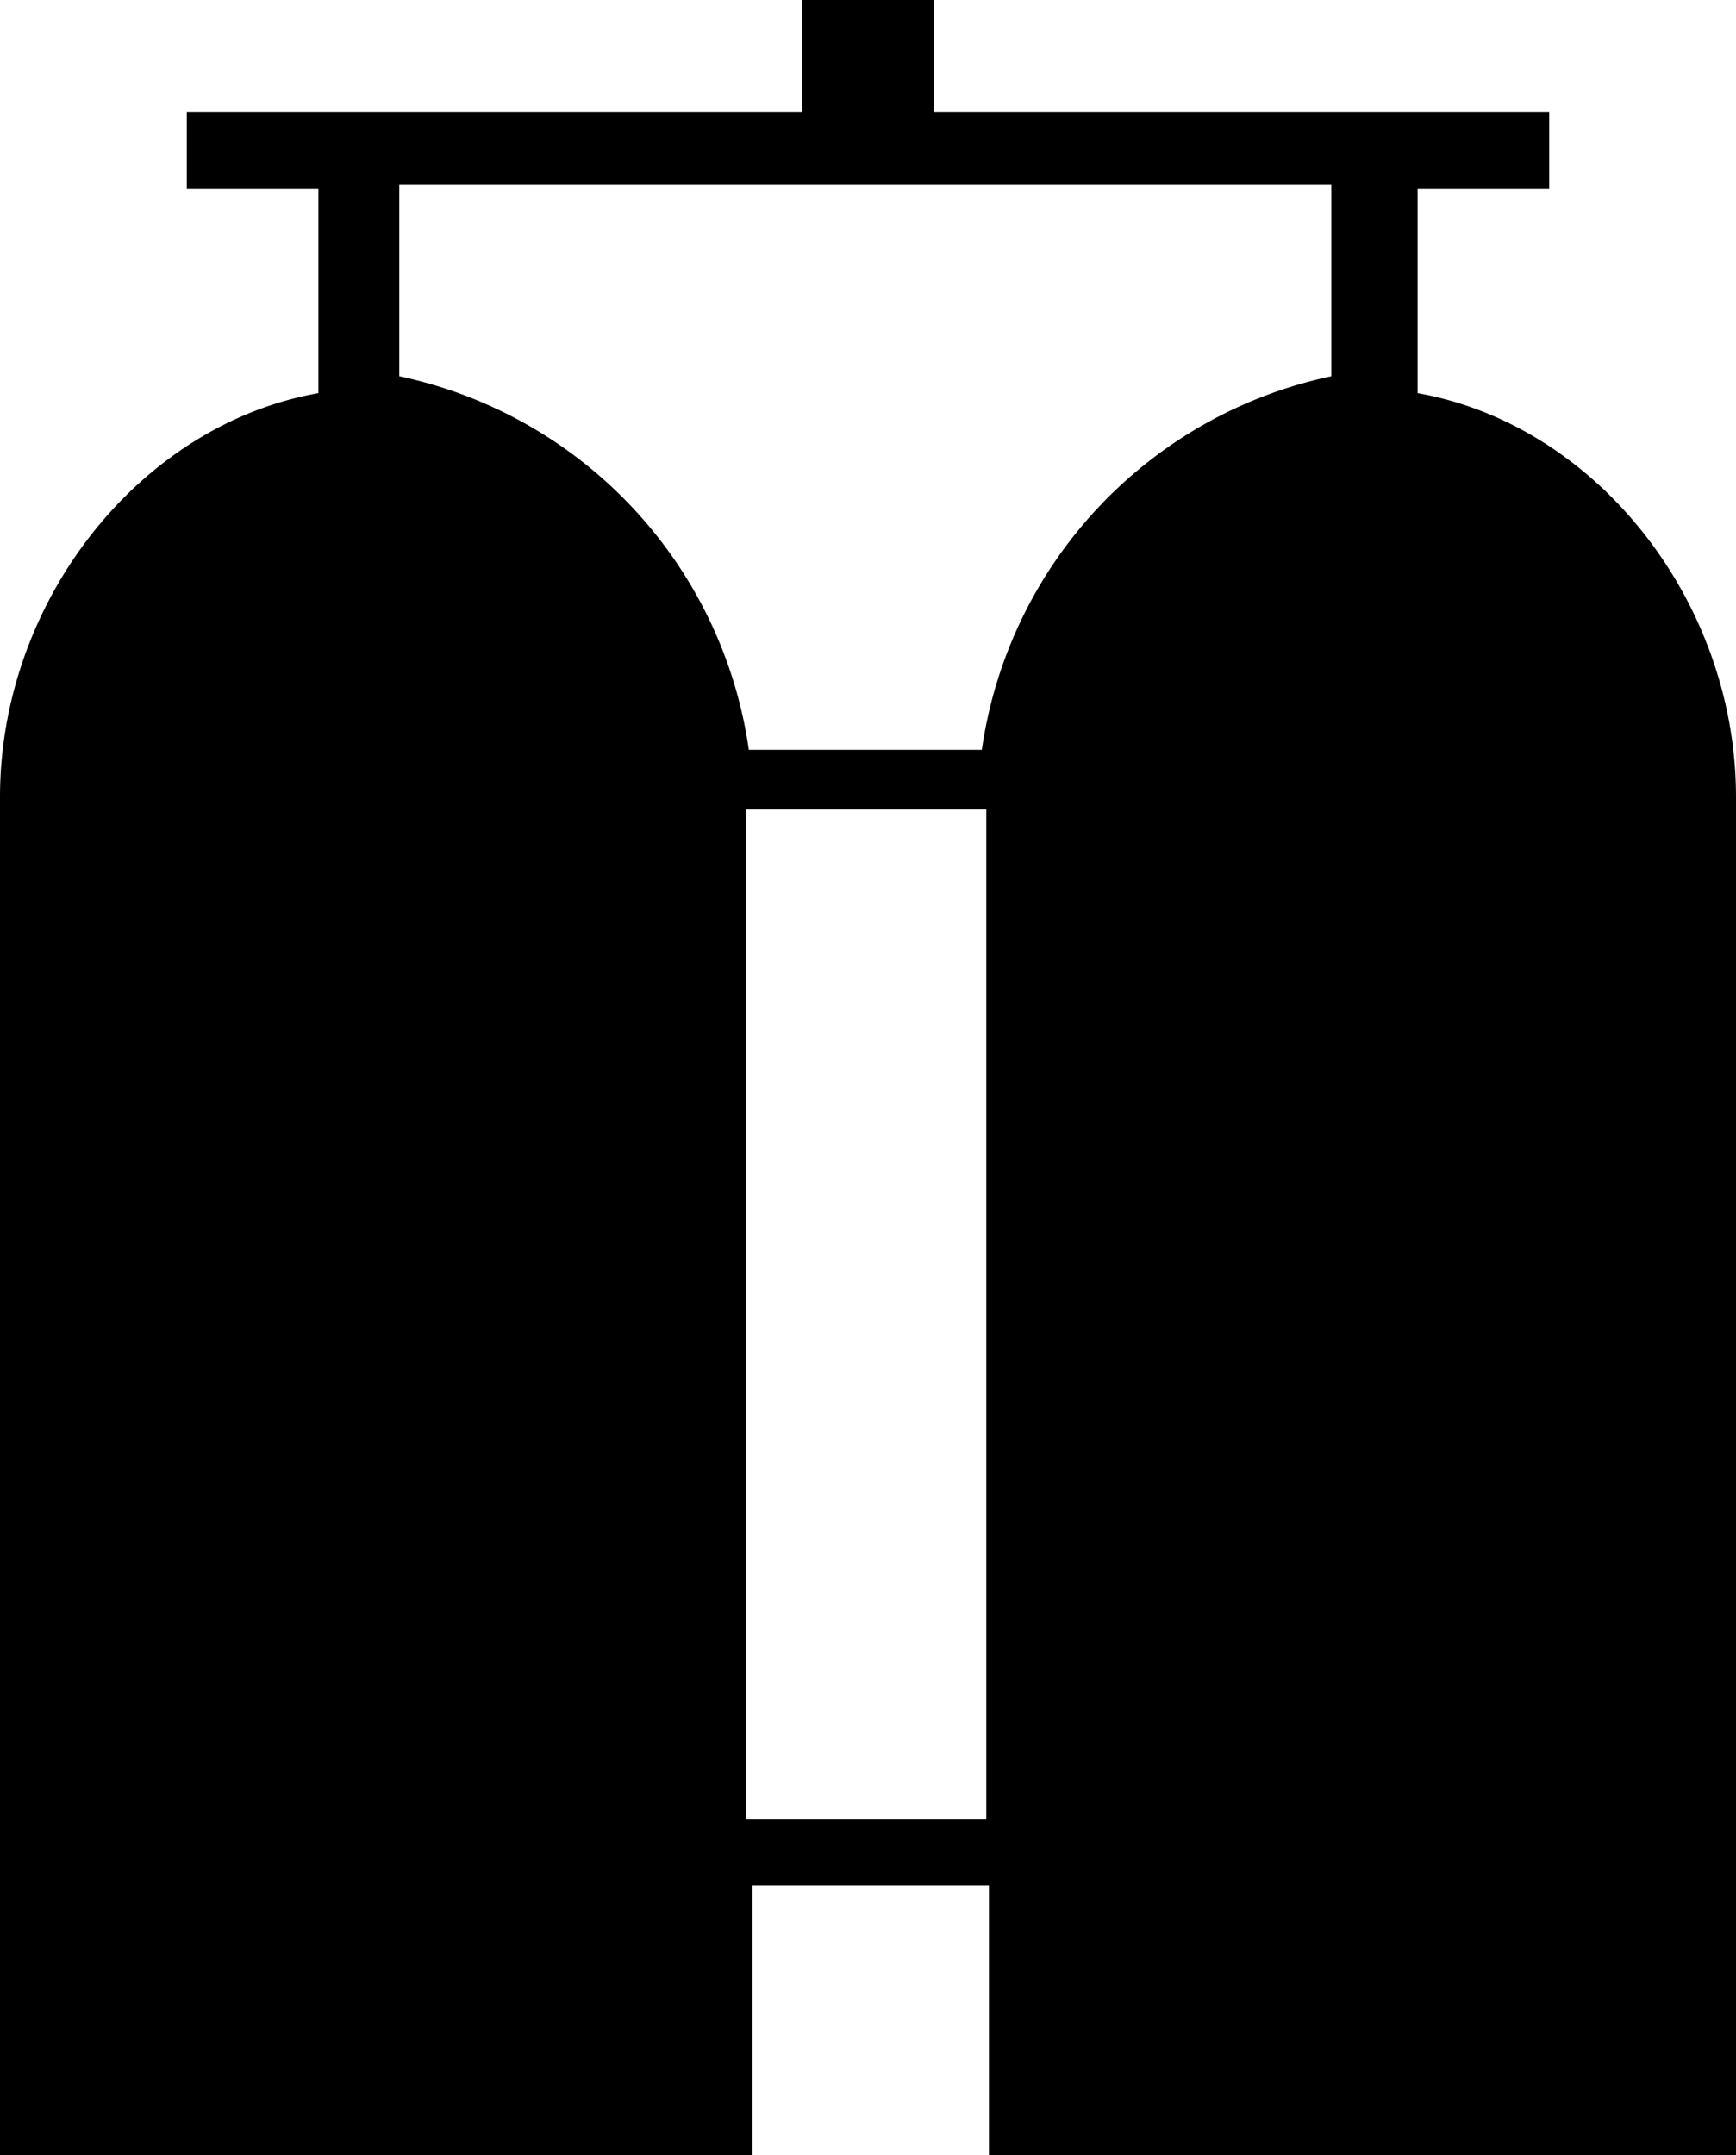 <svg width="19.52" height="24.23" viewBox="0 0 19.52 24.23" class="h-full w-full"
  xmlns="http://www.w3.org/2000/svg">
  <defs>
    <clipPath id="twin_tank_clip_wave_high">
      <path
        d="M0 3.77C5.63 3.77 10.88 0 16.5 0 22.13 0 27.38 3.77 33 3.77 38.63 3.77 43.88 0 49.5 0 55.13 0 60.38 3.77 66 3.77V13H0V3.77Z">
        <animateTransform attributeName="transform" attributeType="XML" dur="3" from="-32 1"
          repeatCount="indefinite" to="0.2 1" type="translate" />
      </path>
    </clipPath>
    <clipPath id="twin_tank_clip_wave_low">
      <path
        d="M0 2.53C6.17 2.53 12.07 0 18.23 0c6.18 0 11.8 2.53 17.96 2.53C42.37 2.53 48.13 0 54.3 0c6.18 0 11.93 2.53 18.1 2.53V13H0V2.53Z">
        <animateTransform attributeName="transform" attributeType="XML" dur="6" from="-32 1"
          repeatCount="indefinite" to="0.2 1" type="translate" />
      </path>
    </clipPath>
  </defs>
  <g class="fill-muted">
    <path class="fill-muted"
      d="M15.94 4.42v-2.3h1.48v-.86H10.5V0H9.02v1.26H2.1v.86h1.48v2.3C1.55 4.78 0 6.78 0 8.96v15.27h8.46V21.2h2.66v3.03h8.4V8.96c0-2.18-1.55-4.18-3.58-4.54Zm-4.85 16.03h-2.7V9.1h2.7v11.35Zm-.05-12.02H8.42a5.02 5.02 0 0 0-3.93-4.2V2.08h10.48v2.15a5.02 5.02 0 0 0-3.93 4.2Z" />
    <path
      d="M18.88 8.46h-7.02c.42-1.88 1.83-3.27 3.5-3.27 1.69 0 3.1 1.4 3.52 3.27ZM4.21 5.2c1.68 0 3.1 1.38 3.51 3.26H.7C1.12 6.58 2.54 5.2 4.21 5.2Z" />
    <path d="M7.02 14.52H0V0h7.02zM18.08 14.52h-7.02V0h7.02z"
      clip-path="url(#twin_tank_clip_wave_low)"
      transform="translate(.7 9.3)">
      <animate attributeName="fill" attributeType="CSS" dur="9999" repeatCount="0" />
    </path>
  </g>
</svg>
